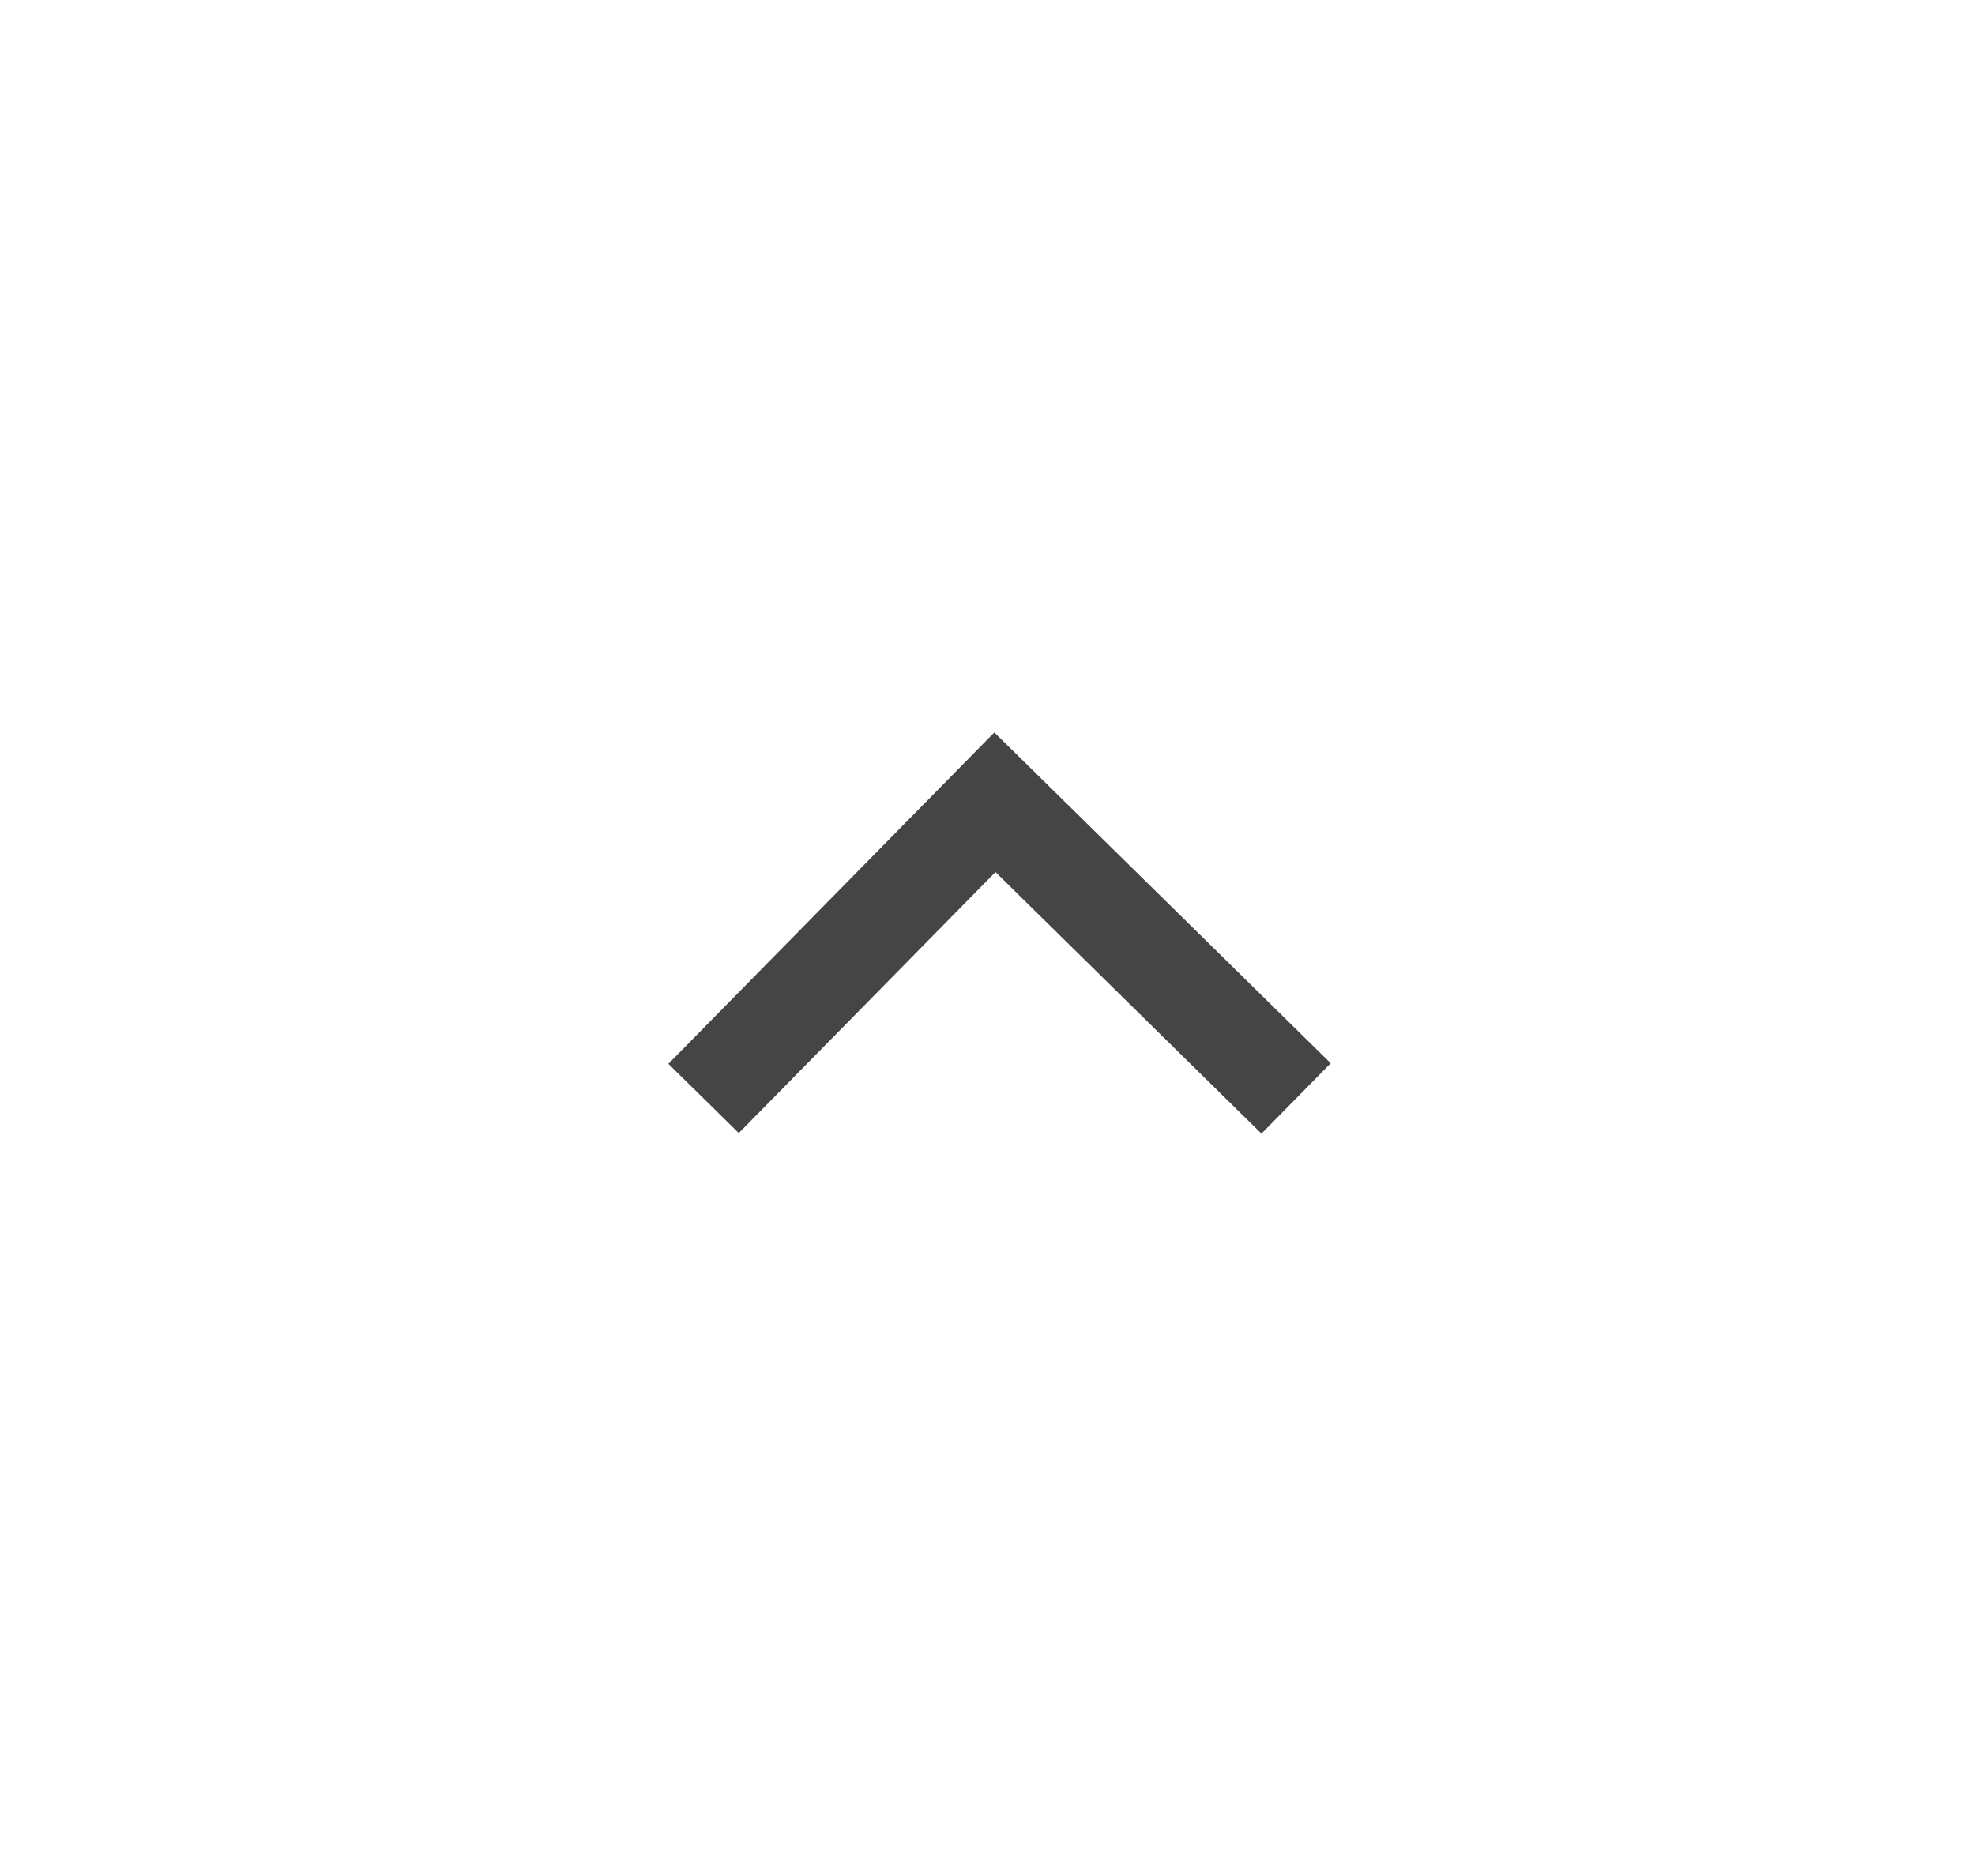 <svg xmlns="http://www.w3.org/2000/svg" width="80" height="76" viewBox="0 0 80 76">
    <defs>
        <style>
            .cls-1,.cls-4{fill:none}.cls-2{clip-path:url(#clip-path)}.cls-3{fill:#fff;opacity:0}.cls-4{stroke:#454545;stroke-width:4px}
        </style>
        <clipPath id="clip-path">
            <path d="M0 0h80v76H0z" class="cls-1"/>
        </clipPath>
    </defs>
    <g id="point_drop_down_big_ic_close" class="cls-2">
        <path id="사각형_610" d="M0 0h80v76H0z" class="cls-3" data-name="사각형 610"/>
        <path id="패스_434" d="M0 0l12 11.8L0 24" class="cls-4" data-name="패스 434" transform="rotate(-90 36.5 8)"/>
    </g>
</svg>
